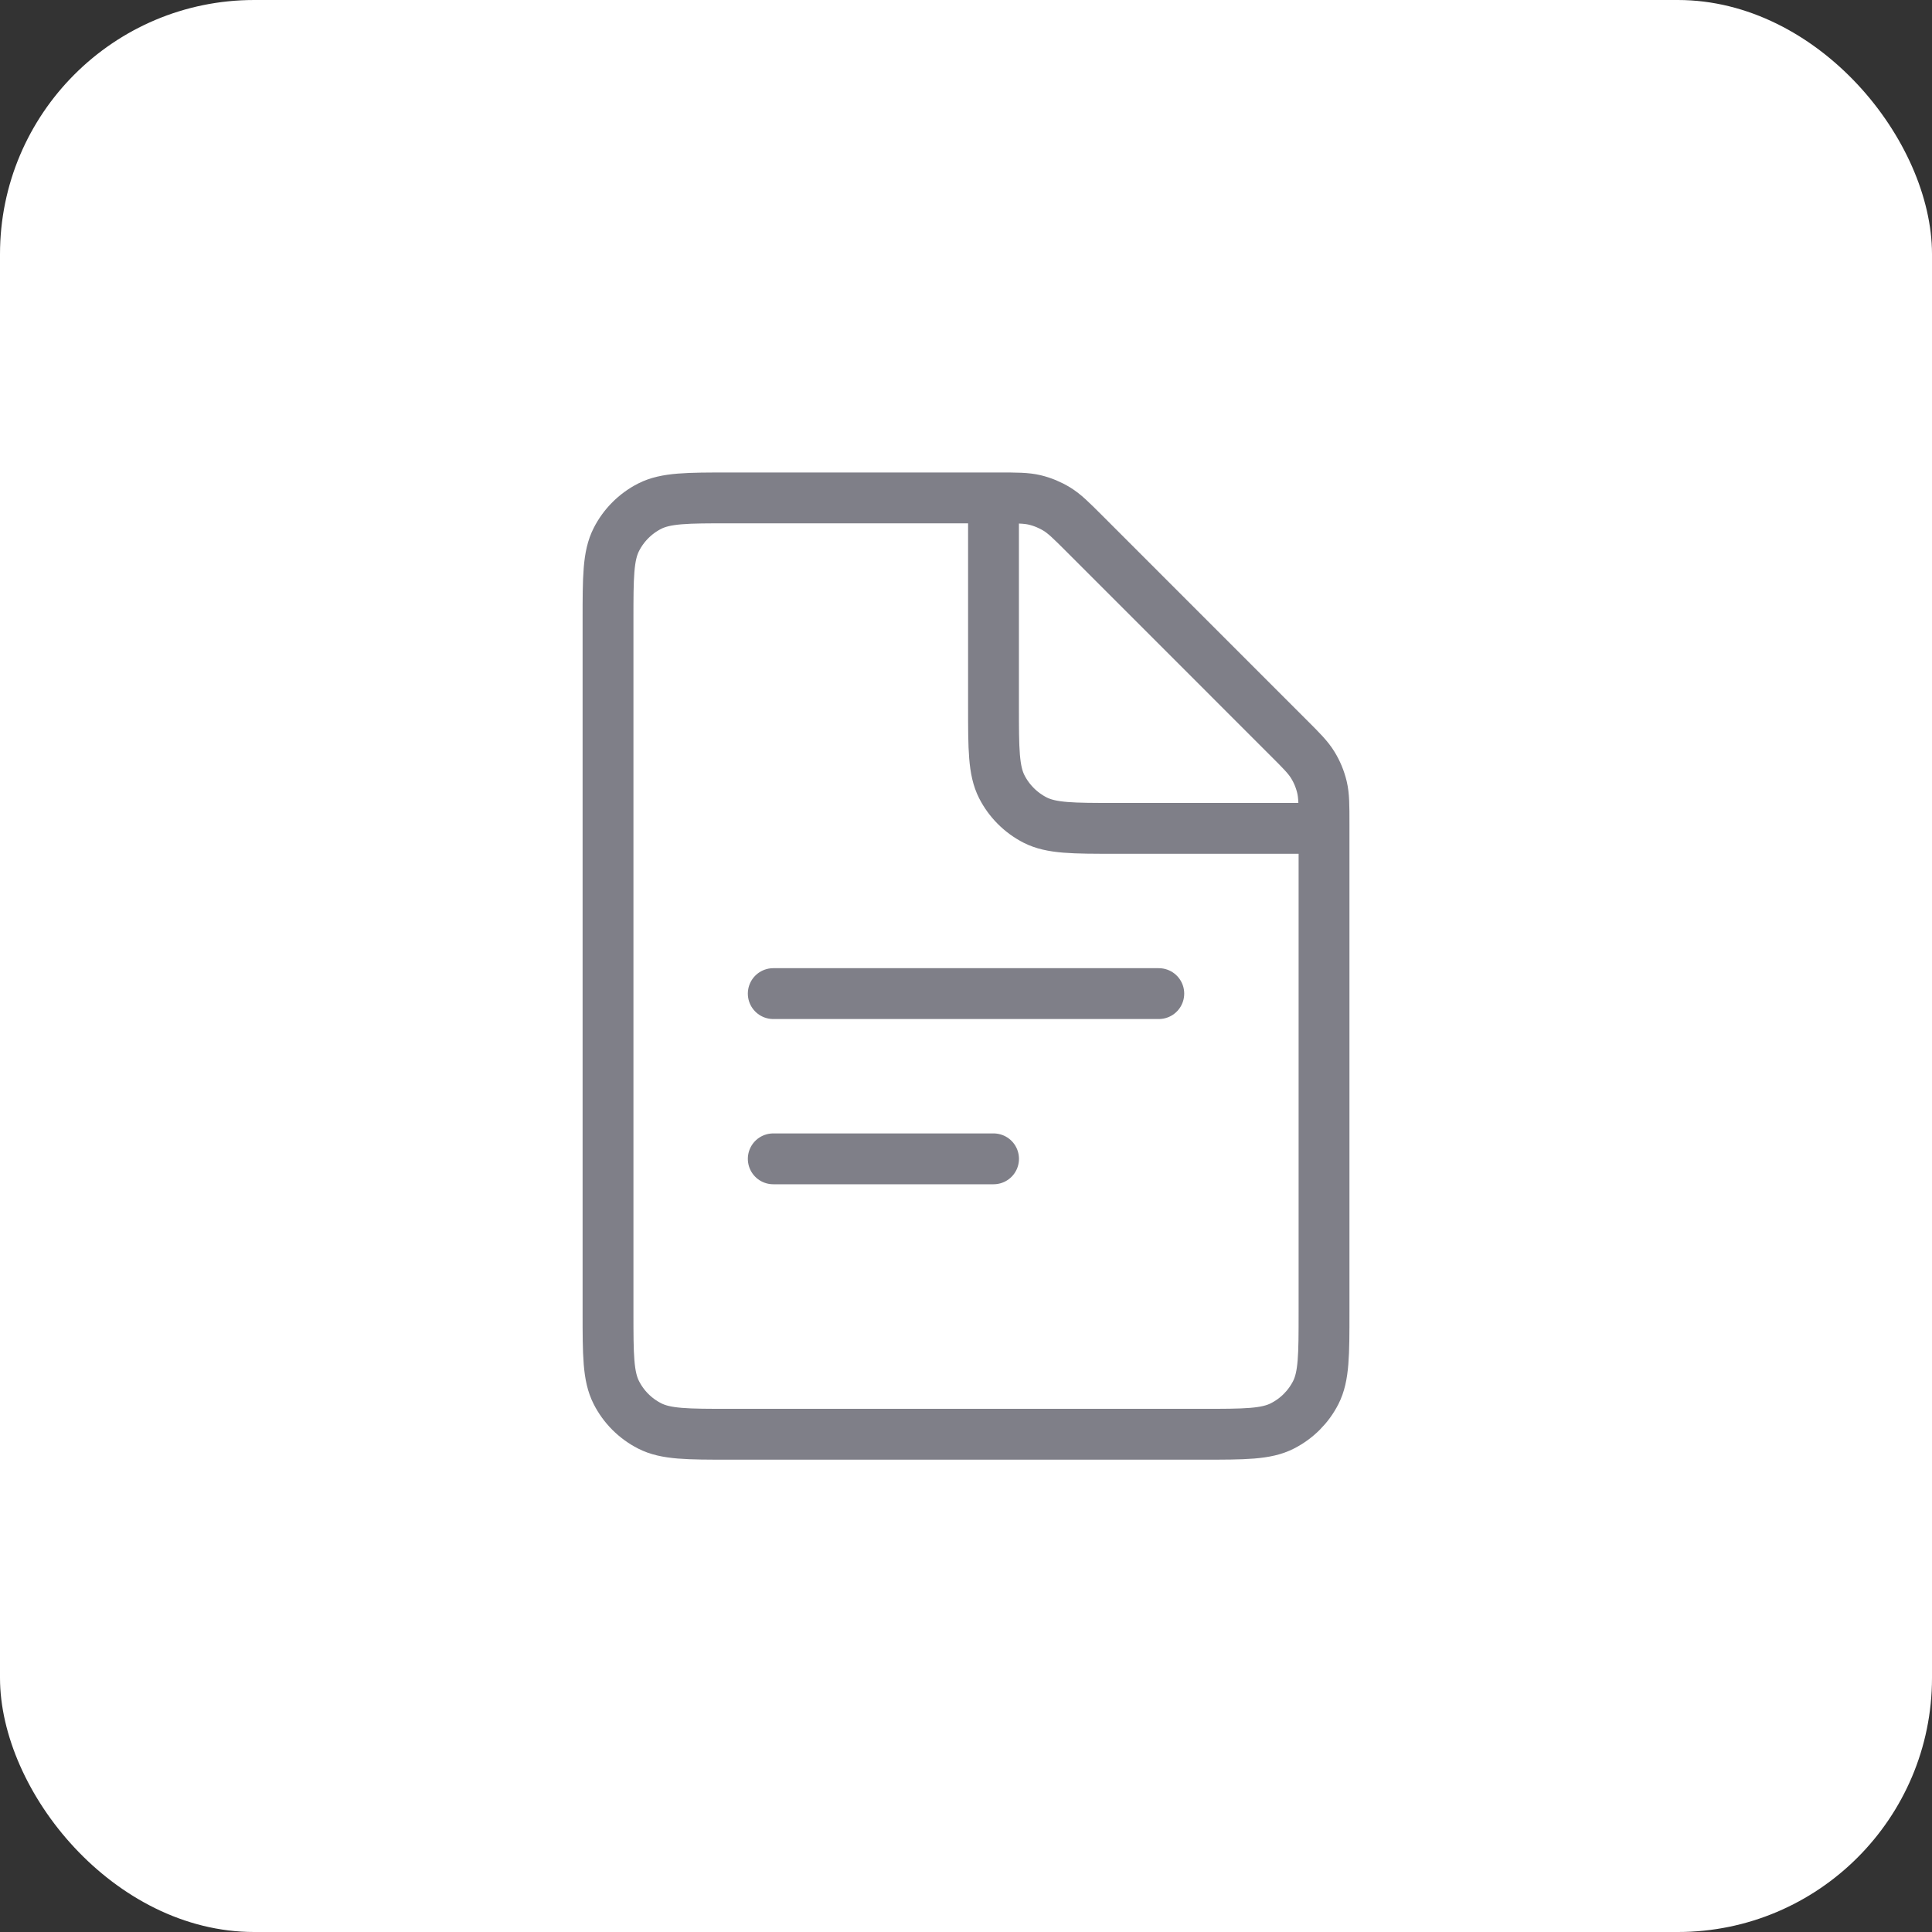 <svg width="38" height="38" viewBox="0 0 38 38" fill="none" xmlns="http://www.w3.org/2000/svg">
<rect x="0" y="0" width="38" height="38" fill="#333333" stroke="none"/>
<rect width="38" height="38" rx="5" fill="white"/>
<path d="M15.209 19.543L22.792 19.543" stroke="#7F7F88" stroke-linecap="round"/>
<path d="M15.209 22.793L19.542 22.793" stroke="#7F7F88" stroke-linecap="round"/>
<path d="M11.959 12.193C11.959 11.353 11.959 10.933 12.123 10.612C12.266 10.33 12.496 10.1 12.778 9.956C13.099 9.793 13.519 9.793 14.359 9.793H19.631C19.998 9.793 20.182 9.793 20.355 9.834C20.508 9.871 20.654 9.932 20.788 10.014C20.939 10.107 21.069 10.236 21.329 10.496L25.339 14.507C25.599 14.766 25.729 14.896 25.821 15.047C25.904 15.181 25.964 15.328 26.001 15.481C26.042 15.653 26.042 15.837 26.042 16.204V25.81C26.042 26.65 26.042 27.07 25.879 27.391C25.735 27.673 25.506 27.902 25.223 28.046C24.902 28.21 24.482 28.21 23.642 28.21H14.359C13.519 28.21 13.099 28.21 12.778 28.046C12.496 27.902 12.266 27.673 12.123 27.391C11.959 27.07 11.959 26.65 11.959 25.81V12.193Z" stroke="#7F7F88"/>
<path d="M19.541 9.793V13.893C19.541 14.733 19.541 15.153 19.704 15.474C19.848 15.756 20.078 15.986 20.36 16.13C20.681 16.293 21.101 16.293 21.941 16.293H26.041" stroke="#7F7F88"/>
</svg>
